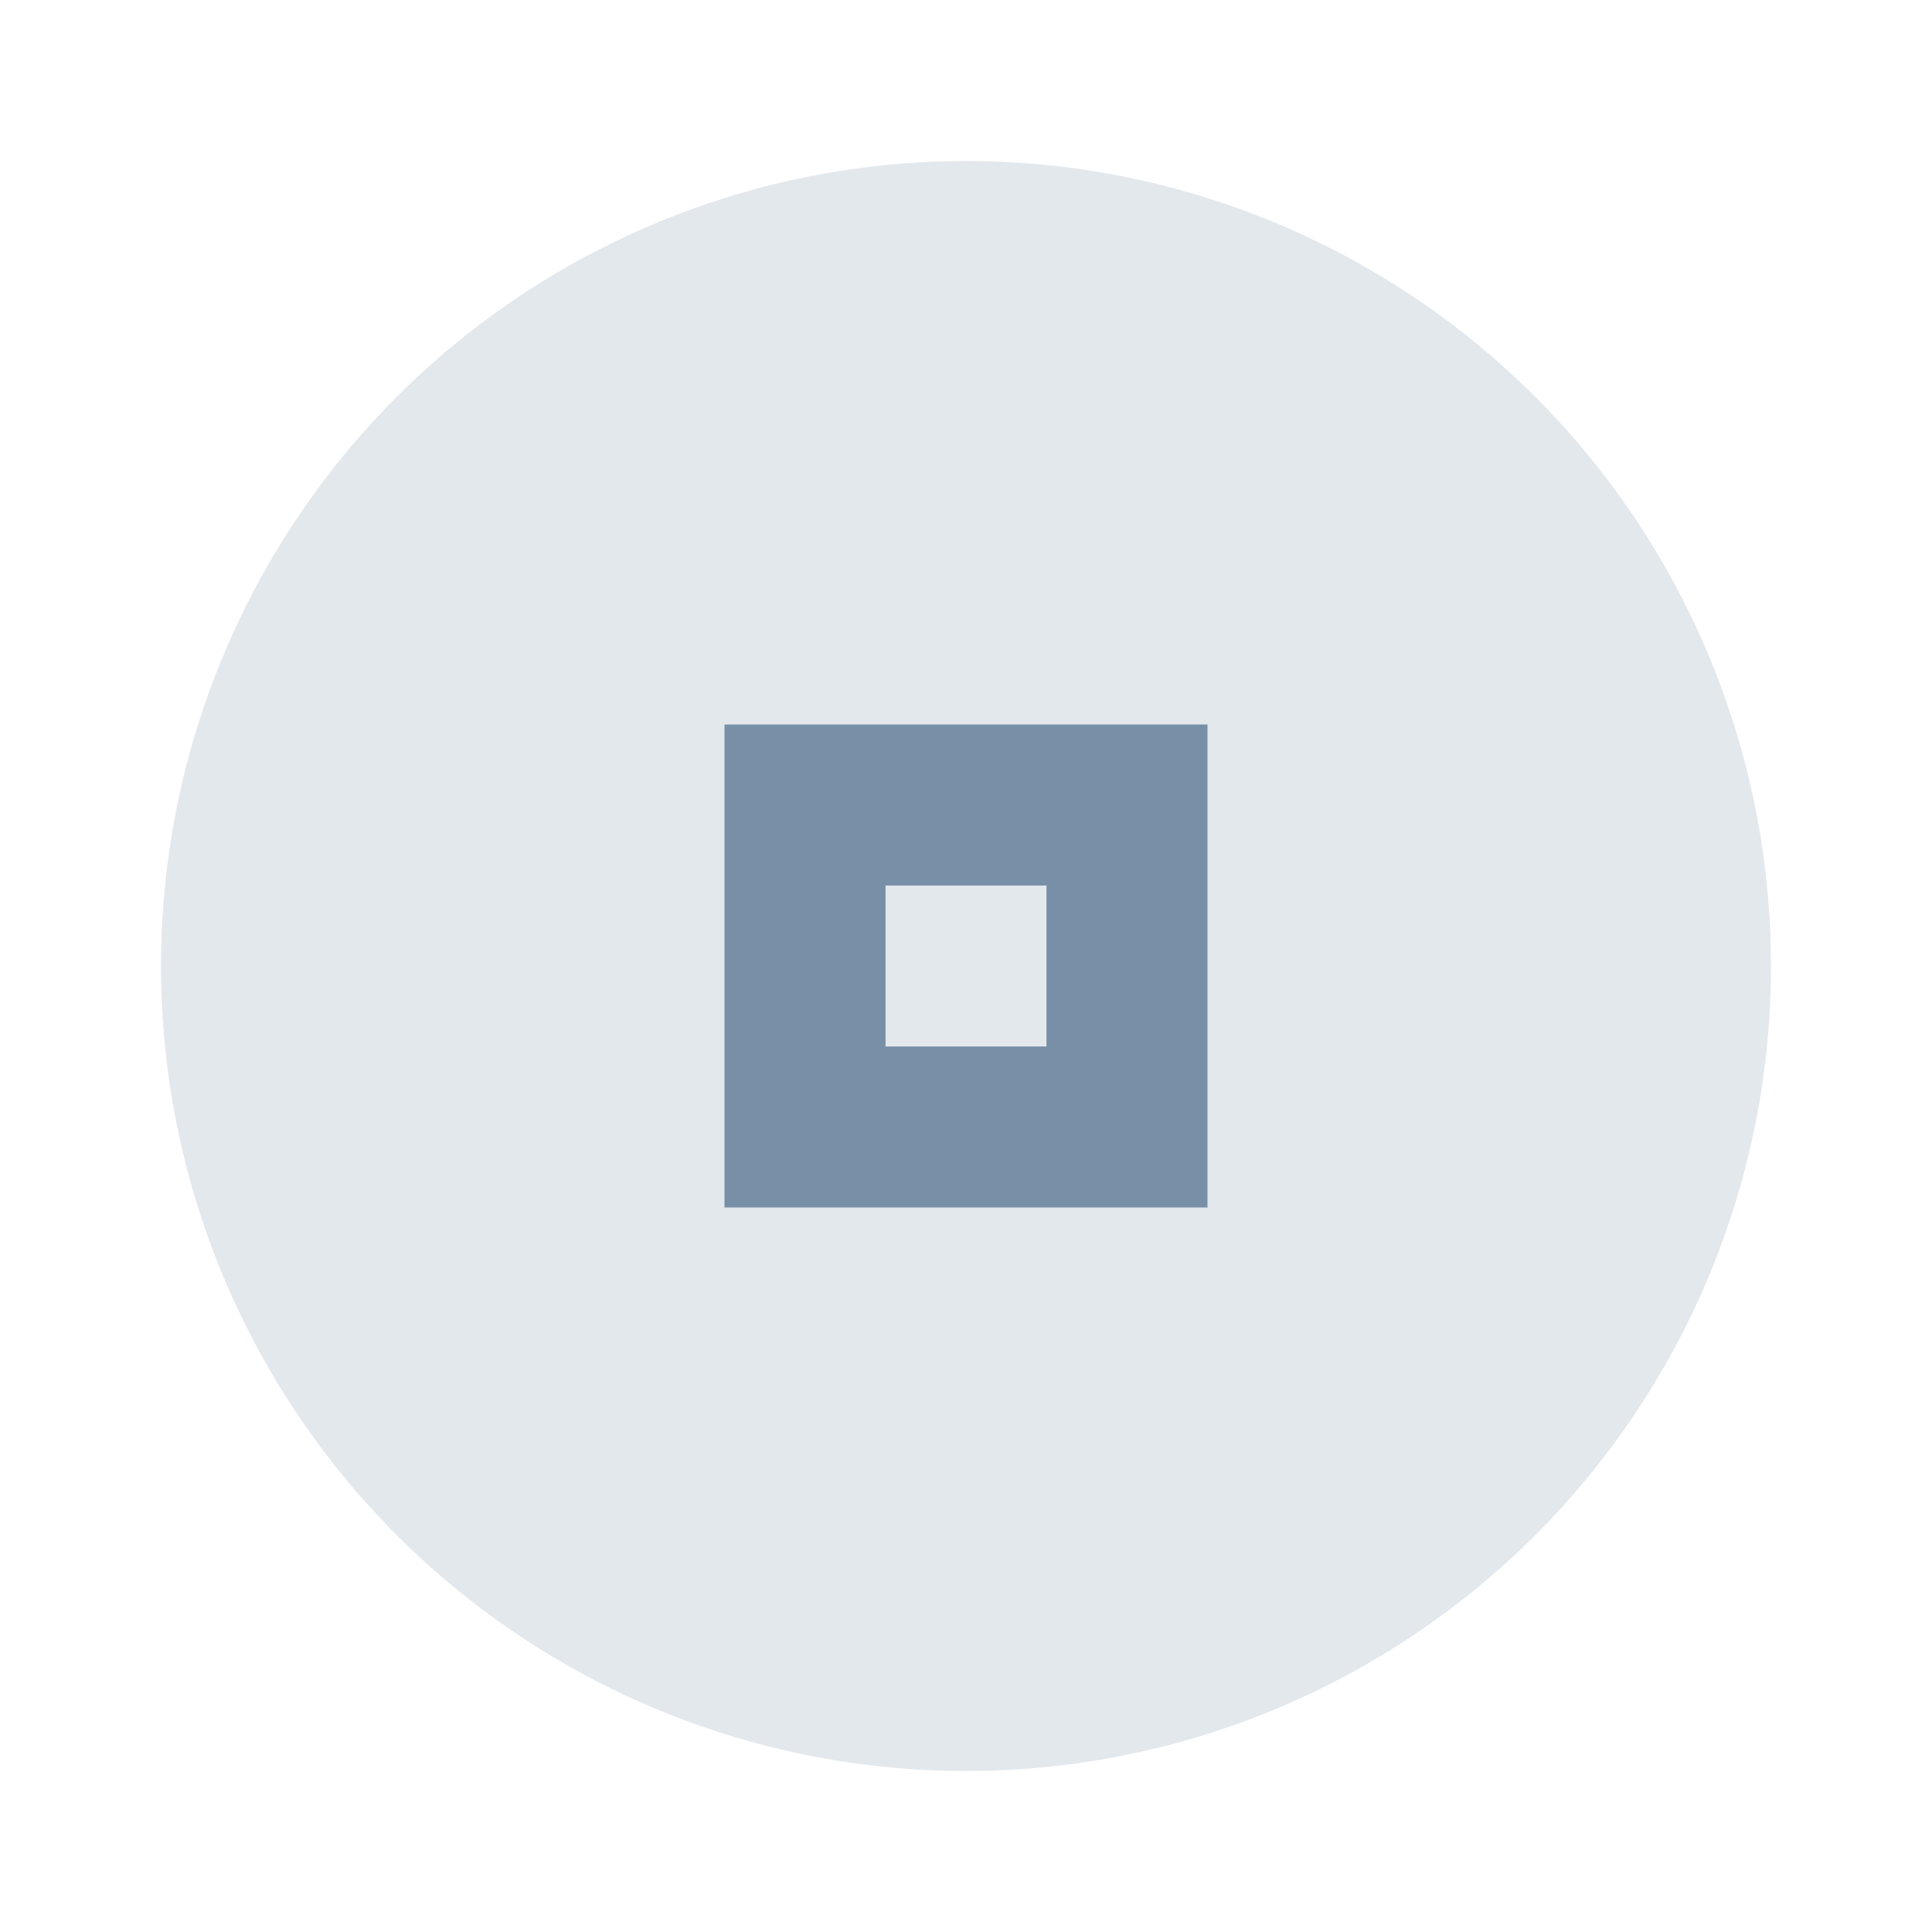<svg xmlns="http://www.w3.org/2000/svg" width="24" height="24" viewBox="0 0 24 24" fill="#7790a7">
  <circle cx="12" cy="12" r="10" opacity="0.2"/>
  <path d="m9 9v6h6v-6h-6zm2 2h2v2h-2v-2z"/>
</svg>
